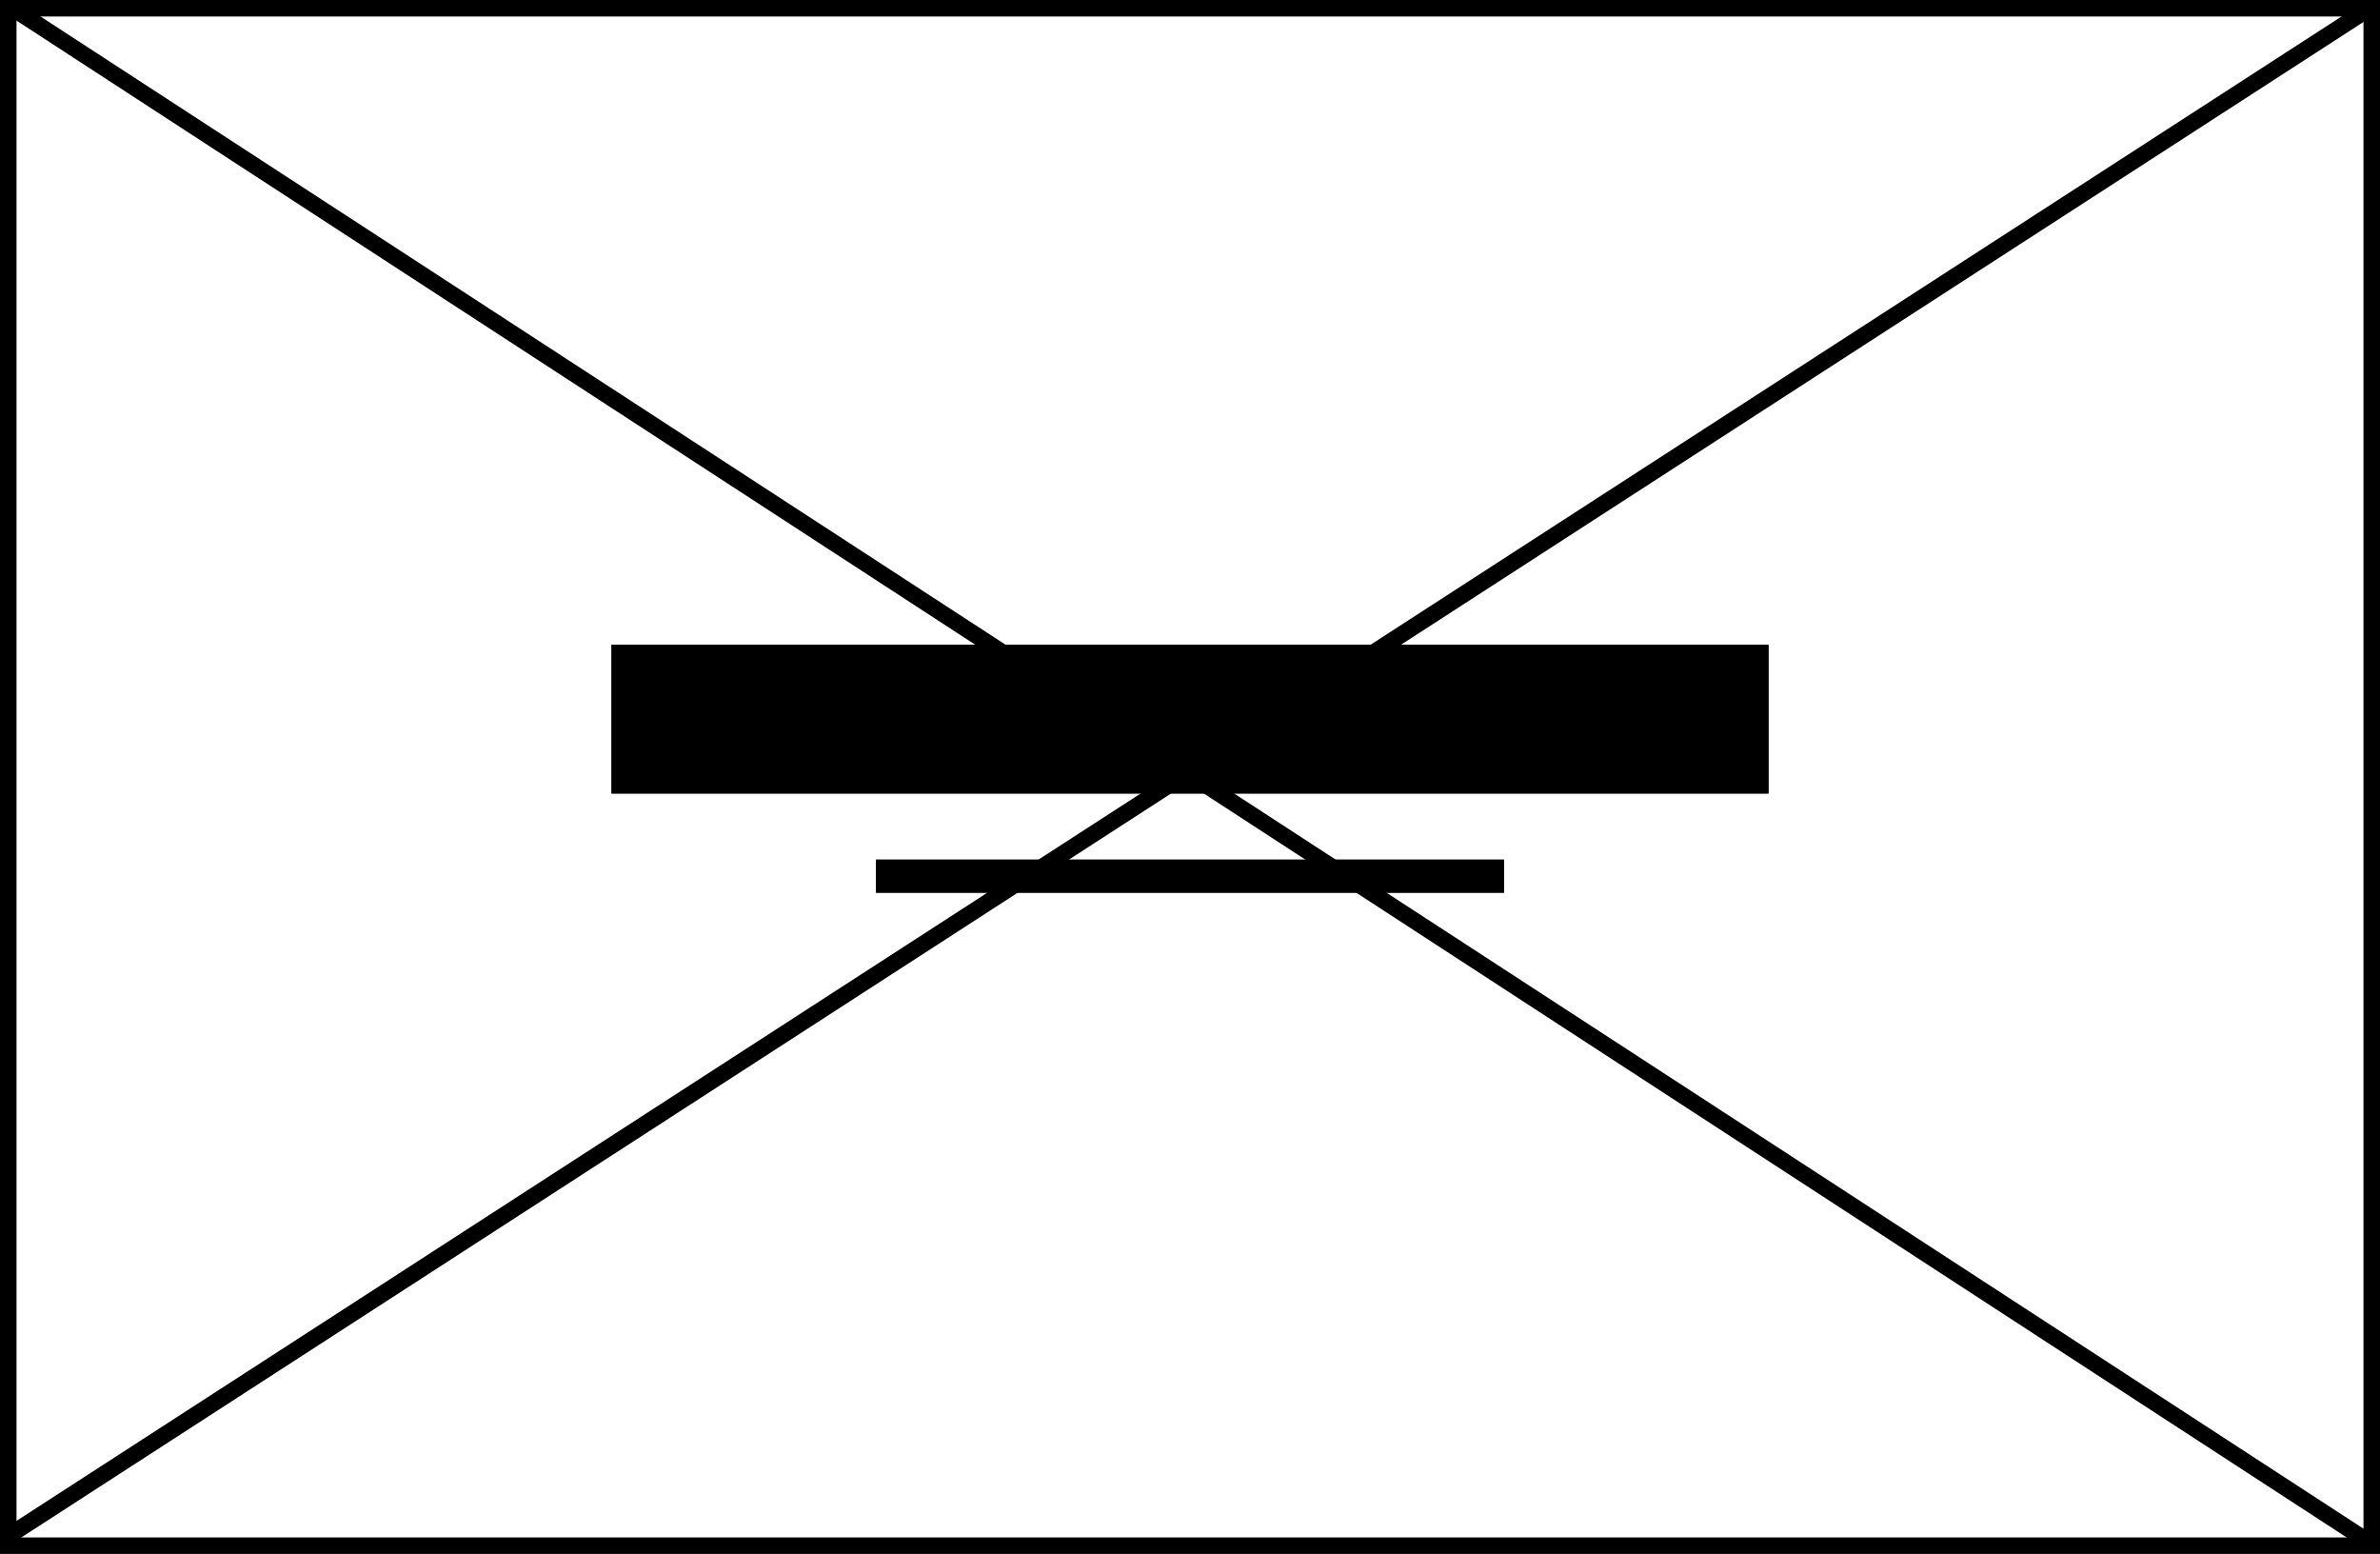 <svg xmlns="http://www.w3.org/2000/svg" xmlns:xlink="http://www.w3.org/1999/xlink" width="144" height="94" viewBox="0 0 144 94">
  <rect x="0" y="0" width="144" height="94" fill="#808080" stroke="none"/>
  <defs>
    <clipPath id="clip-Full_Screen">
      <rect width="144" height="94"/>
    </clipPath>
  </defs>
  <g id="Full_Screen" data-name="Full Screen" clip-path="url(#clip-Full_Screen)">
    <rect width="144" height="94" fill="#fff"/>
    <g id="Group_3" data-name="Group 3">
      <g id="Rectangle_1" data-name="Rectangle 1" fill="#fff" stroke="#000" stroke-width="1">
        <rect width="144" height="94" stroke="none"/>
        <rect x="0.5" y="0.5" width="143" height="93" fill="none"/>
      </g>
      <path id="Path_1" data-name="Path 1" d="M314,101l143.267,93.241" transform="translate(-314 -101)" fill="none" stroke="#000" stroke-width="1"/>
      <path id="Path_2" data-name="Path 2" d="M314,194.241l143.847-93.055" transform="translate(-314 -101)" fill="none" stroke="#000" stroke-width="1"/>
    </g>
    <g id="Group_1" data-name="Group 1" transform="translate(0 -4)">
      <g id="Rectangle_2" data-name="Rectangle 2" transform="translate(37 43)" stroke="#000" stroke-width="1">
        <rect width="70" height="9" stroke="none"/>
        <rect x="0.5" y="0.5" width="69" height="8" fill="none"/>
      </g>
      <g id="Rectangle_3" data-name="Rectangle 3" transform="translate(53 56)" stroke="#000" stroke-width="1">
        <rect width="38" height="2" stroke="none"/>
        <rect x="0.5" y="0.5" width="37" height="1" fill="none"/>
      </g>
    </g>
  </g>
</svg>
